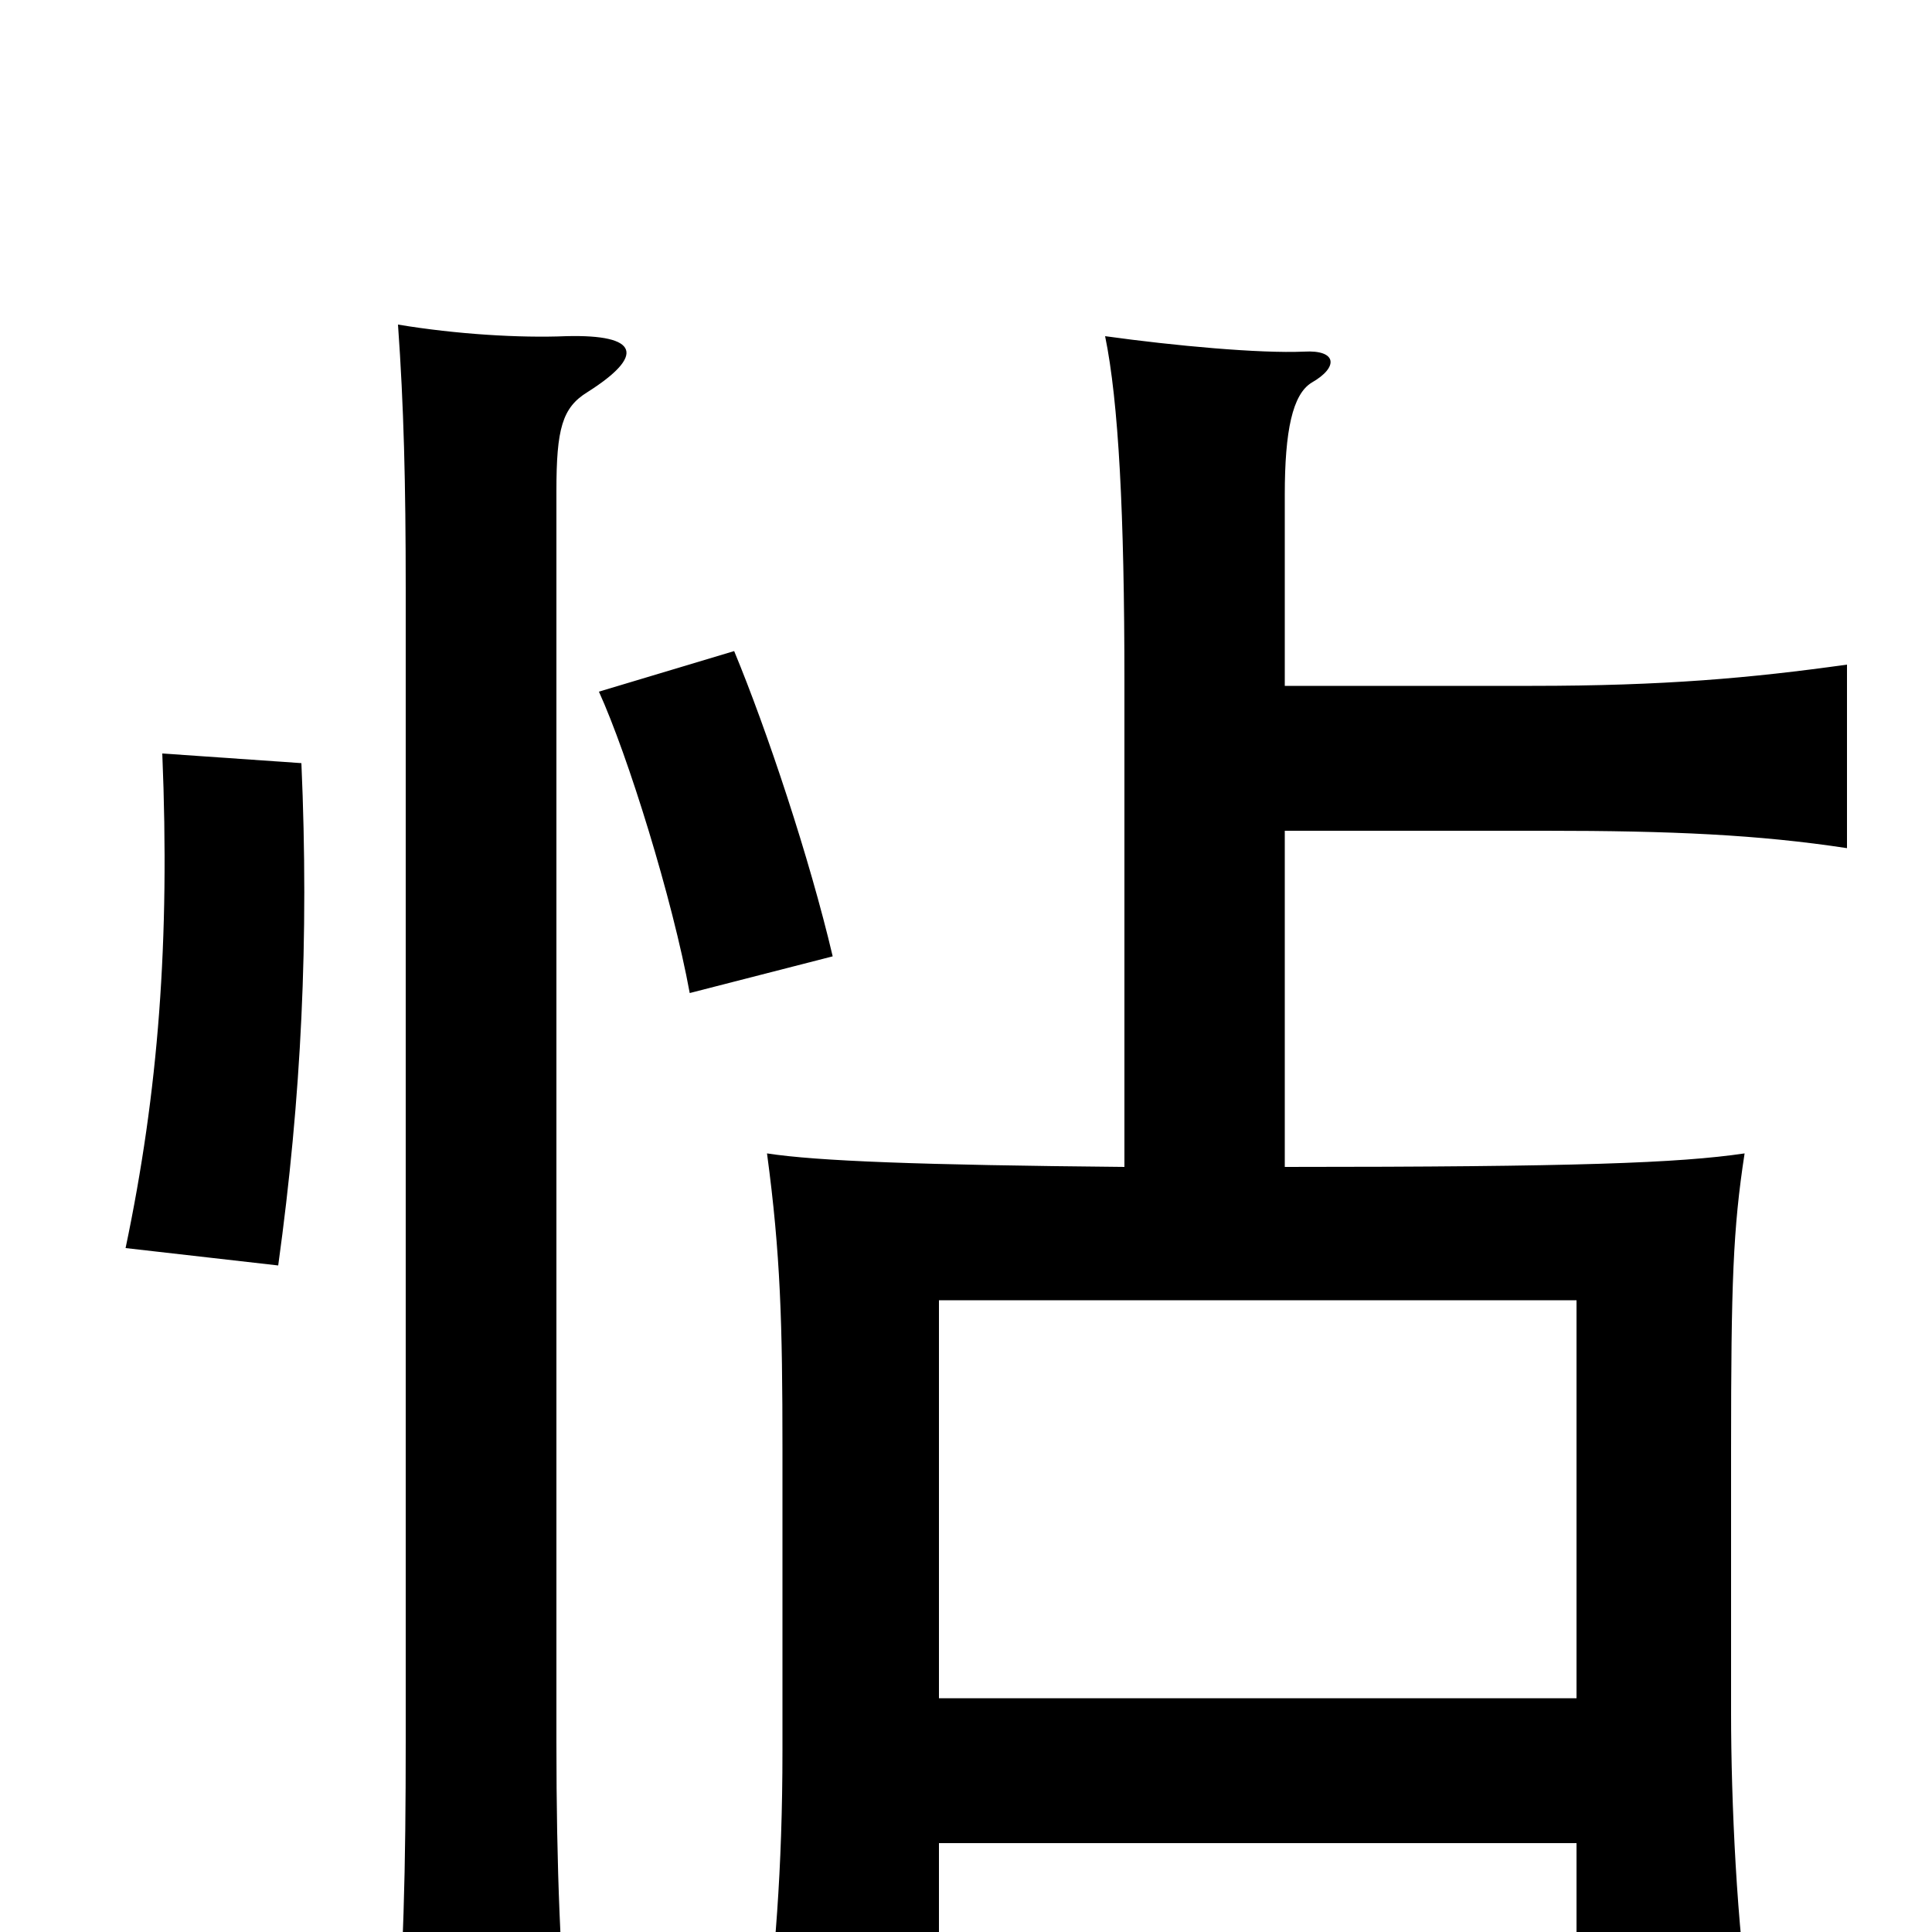 <svg xmlns="http://www.w3.org/2000/svg" viewBox="0 -1000 1000 1000">
	<path fill="#000000" d="M816 -121H486V-327H816ZM486 -46H816V42H906C899 -1 896 -68 896 -113V-250C896 -336 897 -364 903 -403C869 -398 816 -396 665 -396V-570H800C865 -570 910 -568 956 -561V-656C906 -649 861 -645 793 -645H665V-744C665 -777 669 -796 679 -802C693 -810 692 -819 675 -818C652 -817 608 -821 572 -826C579 -792 582 -734 582 -647V-396C476 -397 423 -399 397 -403C404 -351 405 -315 405 -250V-94C405 -32 401 15 395 61H486ZM304 -797C334 -816 331 -827 293 -826C269 -825 236 -827 206 -832C209 -790 210 -750 210 -695V-99C210 -33 209 15 204 72H295C290 16 288 -33 288 -98V-746C288 -778 291 -789 304 -797ZM156 -605L84 -610C88 -513 82 -435 65 -354L144 -345C156 -432 160 -514 156 -605ZM431 -505C419 -556 397 -622 380 -663L310 -642C325 -609 348 -535 357 -486Z"/>
</svg>